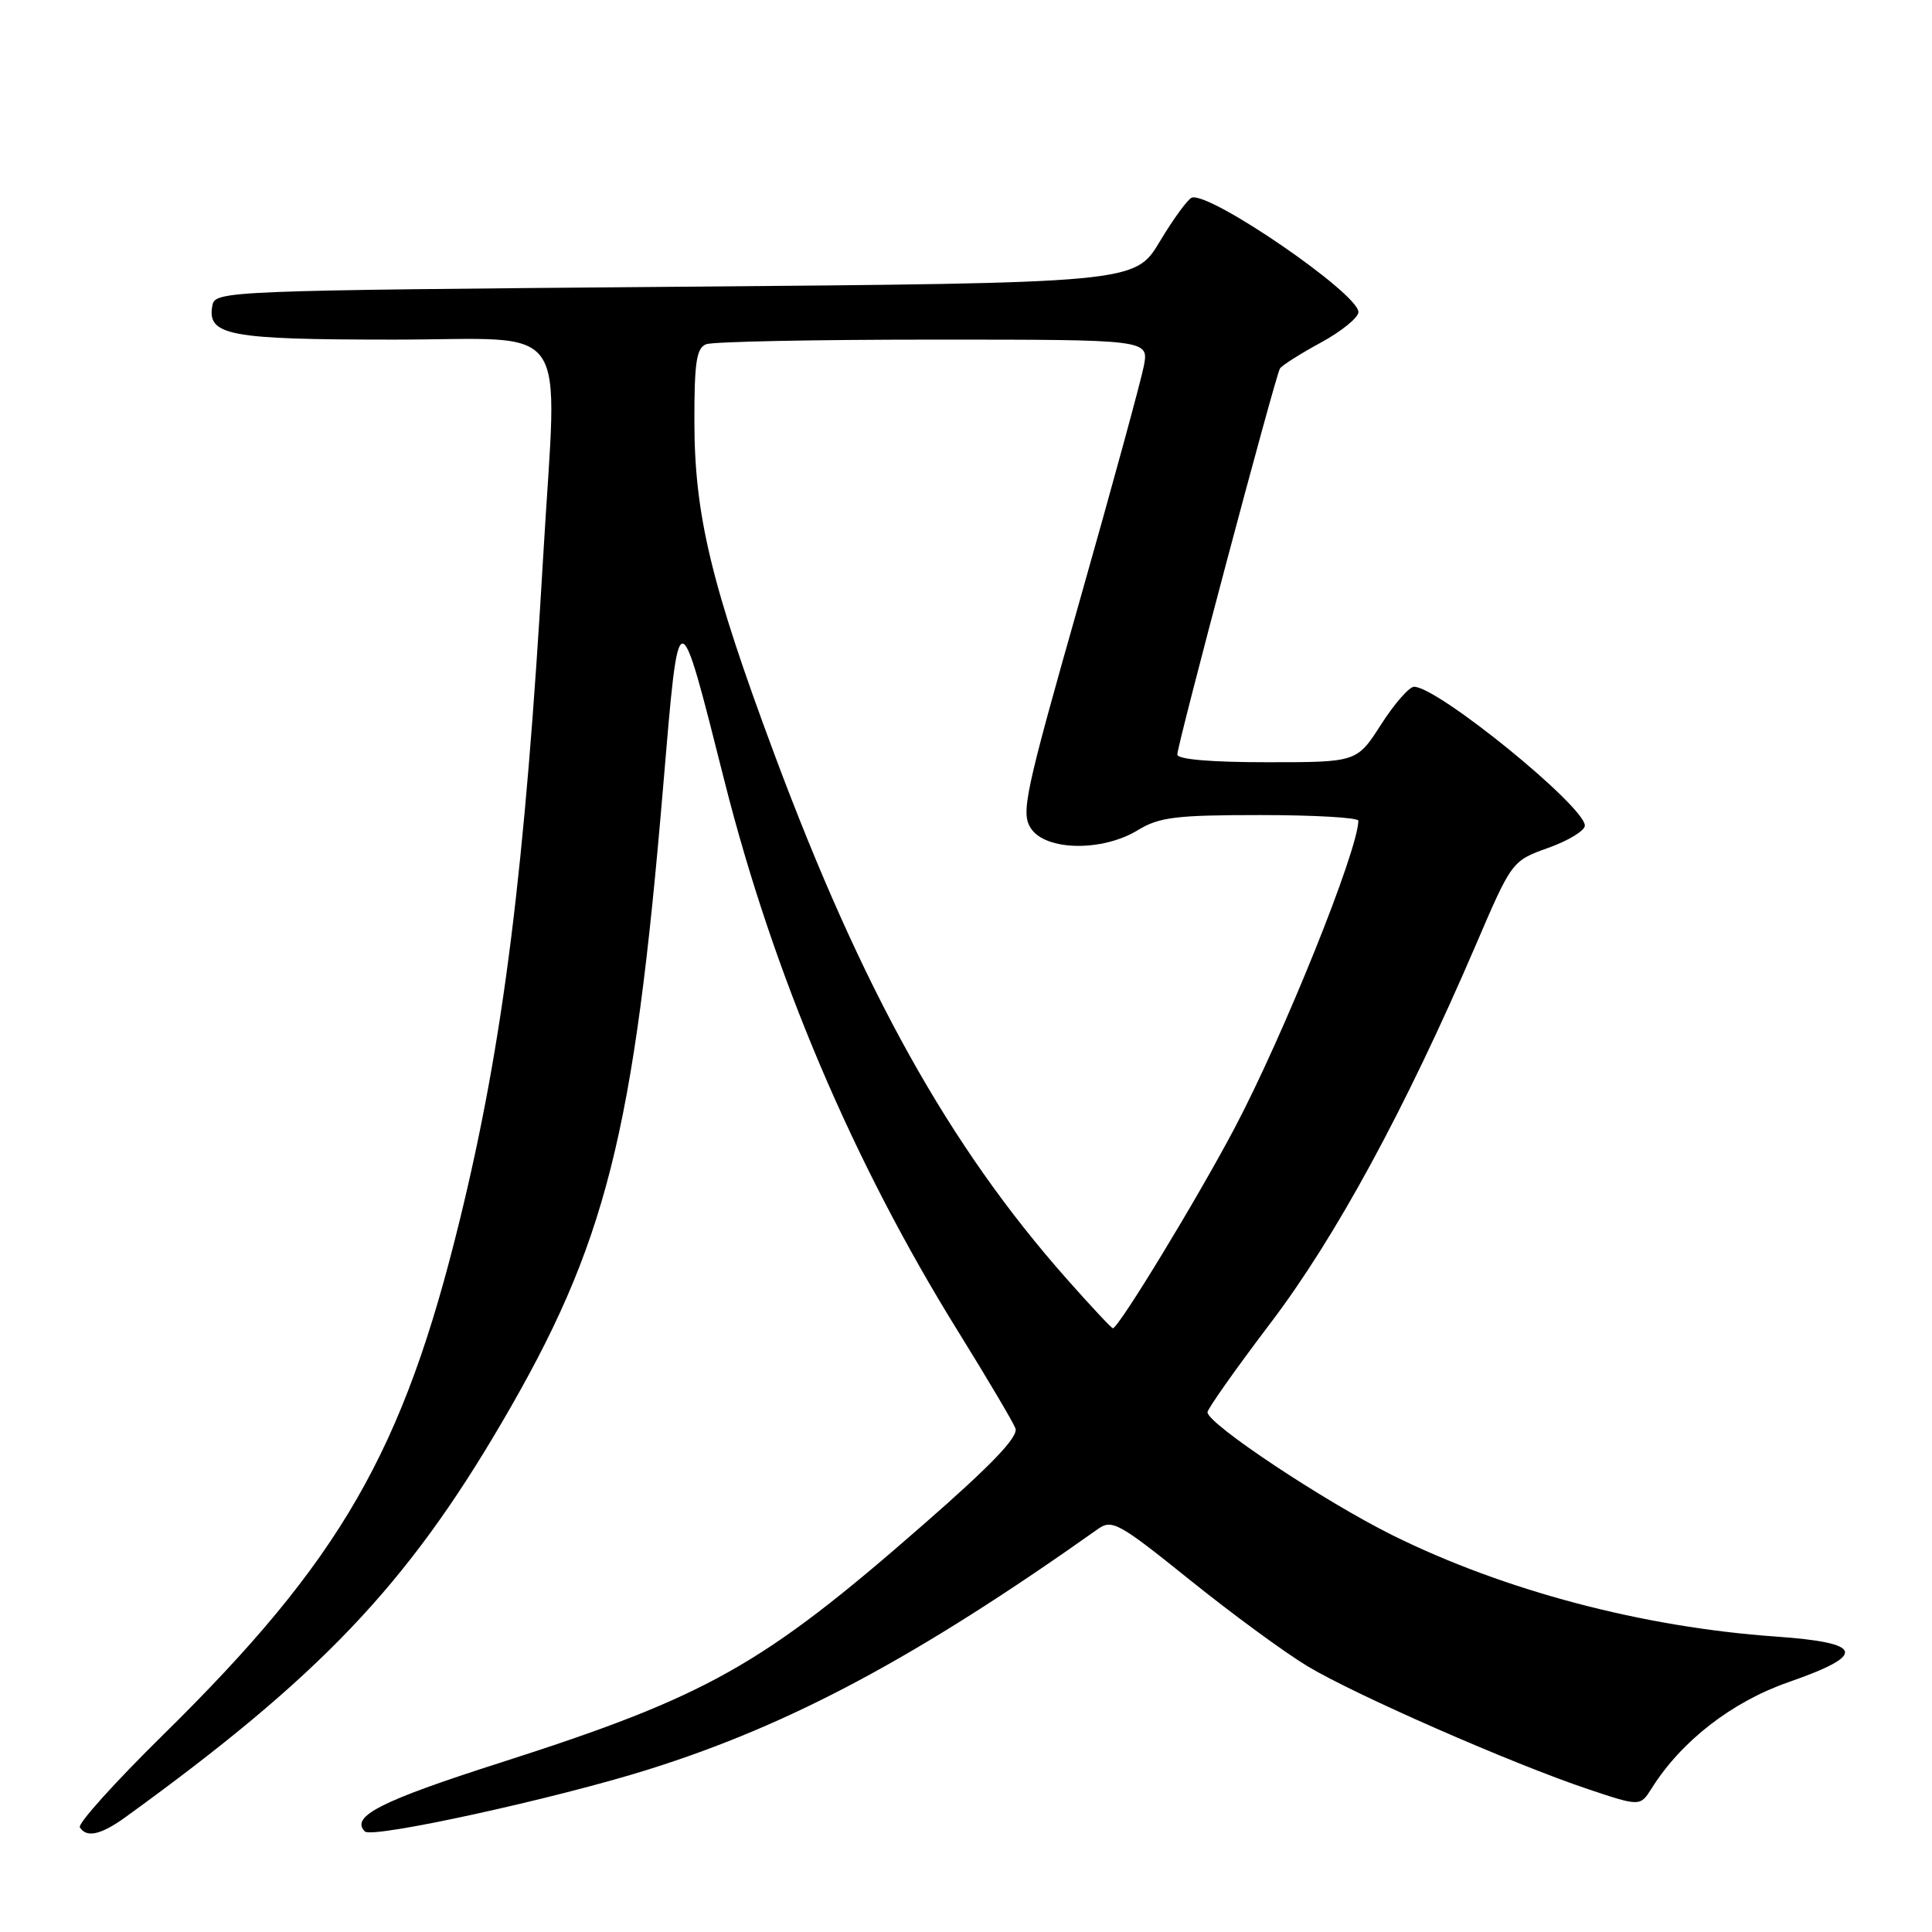 <?xml version="1.0" encoding="UTF-8" standalone="no"?>
<!DOCTYPE svg PUBLIC "-//W3C//DTD SVG 1.1//EN" "http://www.w3.org/Graphics/SVG/1.1/DTD/svg11.dtd" >
<svg xmlns="http://www.w3.org/2000/svg" xmlns:xlink="http://www.w3.org/1999/xlink" version="1.1" viewBox="0 0 256 256">
 <g >
 <path fill="currentColor"
d=" M 16.67 240.75 C 42.35 222.16 53.86 210.09 66.49 188.50 C 80.33 164.86 83.99 150.42 87.89 104.00 C 89.99 79.11 89.84 79.11 96.01 103.55 C 102.49 129.17 113.00 153.93 126.91 176.35 C 130.78 182.59 134.22 188.40 134.55 189.26 C 134.97 190.37 131.46 194.06 122.32 202.04 C 100.96 220.73 93.76 224.77 66.19 233.60 C 50.44 238.64 46.38 240.71 48.35 242.68 C 49.32 243.65 73.61 238.34 86.00 234.44 C 104.80 228.53 121.54 219.57 145.50 202.59 C 147.35 201.28 148.28 201.80 157.65 209.34 C 163.23 213.83 170.24 218.97 173.23 220.77 C 179.56 224.58 200.39 233.71 210.42 237.07 C 217.33 239.38 217.33 239.38 218.87 236.94 C 222.78 230.71 229.49 225.50 237.00 222.89 C 247.45 219.25 247.00 217.68 235.28 216.85 C 217.64 215.61 199.30 210.76 184.50 203.42 C 175.49 198.95 160.00 188.66 160.00 187.13 C 160.00 186.69 163.76 181.36 168.36 175.30 C 177.01 163.90 186.20 146.97 195.52 125.29 C 200.33 114.08 200.33 114.08 205.17 112.34 C 207.83 111.39 210.00 110.06 210.00 109.40 C 210.00 106.84 190.52 91.00 187.37 91.00 C 186.73 91.00 184.76 93.25 183.00 96.00 C 179.79 101.00 179.79 101.00 167.90 101.00 C 160.46 101.00 156.00 100.62 156.00 99.98 C 156.00 98.67 168.99 49.82 169.60 48.83 C 169.86 48.42 172.30 46.87 175.03 45.39 C 177.76 43.90 180.00 42.08 180.00 41.35 C 180.00 38.89 160.33 25.39 157.92 26.19 C 157.40 26.37 155.49 28.98 153.68 32.00 C 150.38 37.50 150.38 37.50 89.45 38.00 C 30.22 38.49 28.52 38.55 28.15 40.43 C 27.38 44.46 30.20 45.00 52.19 45.00 C 76.09 45.00 73.84 41.76 71.99 73.50 C 69.56 115.28 66.71 138.00 60.94 161.59 C 53.42 192.37 45.17 206.70 21.61 229.88 C 15.25 236.14 10.28 241.65 10.58 242.13 C 11.47 243.56 13.38 243.13 16.67 240.75 Z  M 141.31 169.42 C 125.73 151.80 114.26 131.20 102.60 99.91 C 94.23 77.45 92.02 68.23 92.01 55.86 C 92.00 47.98 92.29 46.10 93.58 45.61 C 94.45 45.27 108.00 45.00 123.69 45.00 C 152.22 45.00 152.22 45.00 151.57 48.47 C 151.21 50.37 147.37 64.44 143.03 79.72 C 135.81 105.14 135.26 107.69 136.59 109.75 C 138.53 112.75 146.05 112.88 150.77 110.00 C 153.60 108.27 155.82 108.00 167.02 108.00 C 174.16 108.00 180.00 108.34 179.99 108.75 C 179.93 112.74 170.10 137.15 163.58 149.50 C 158.64 158.85 148.21 176.00 147.46 176.00 C 147.28 176.00 144.51 173.04 141.31 169.42 Z "/>
</g>
</svg>